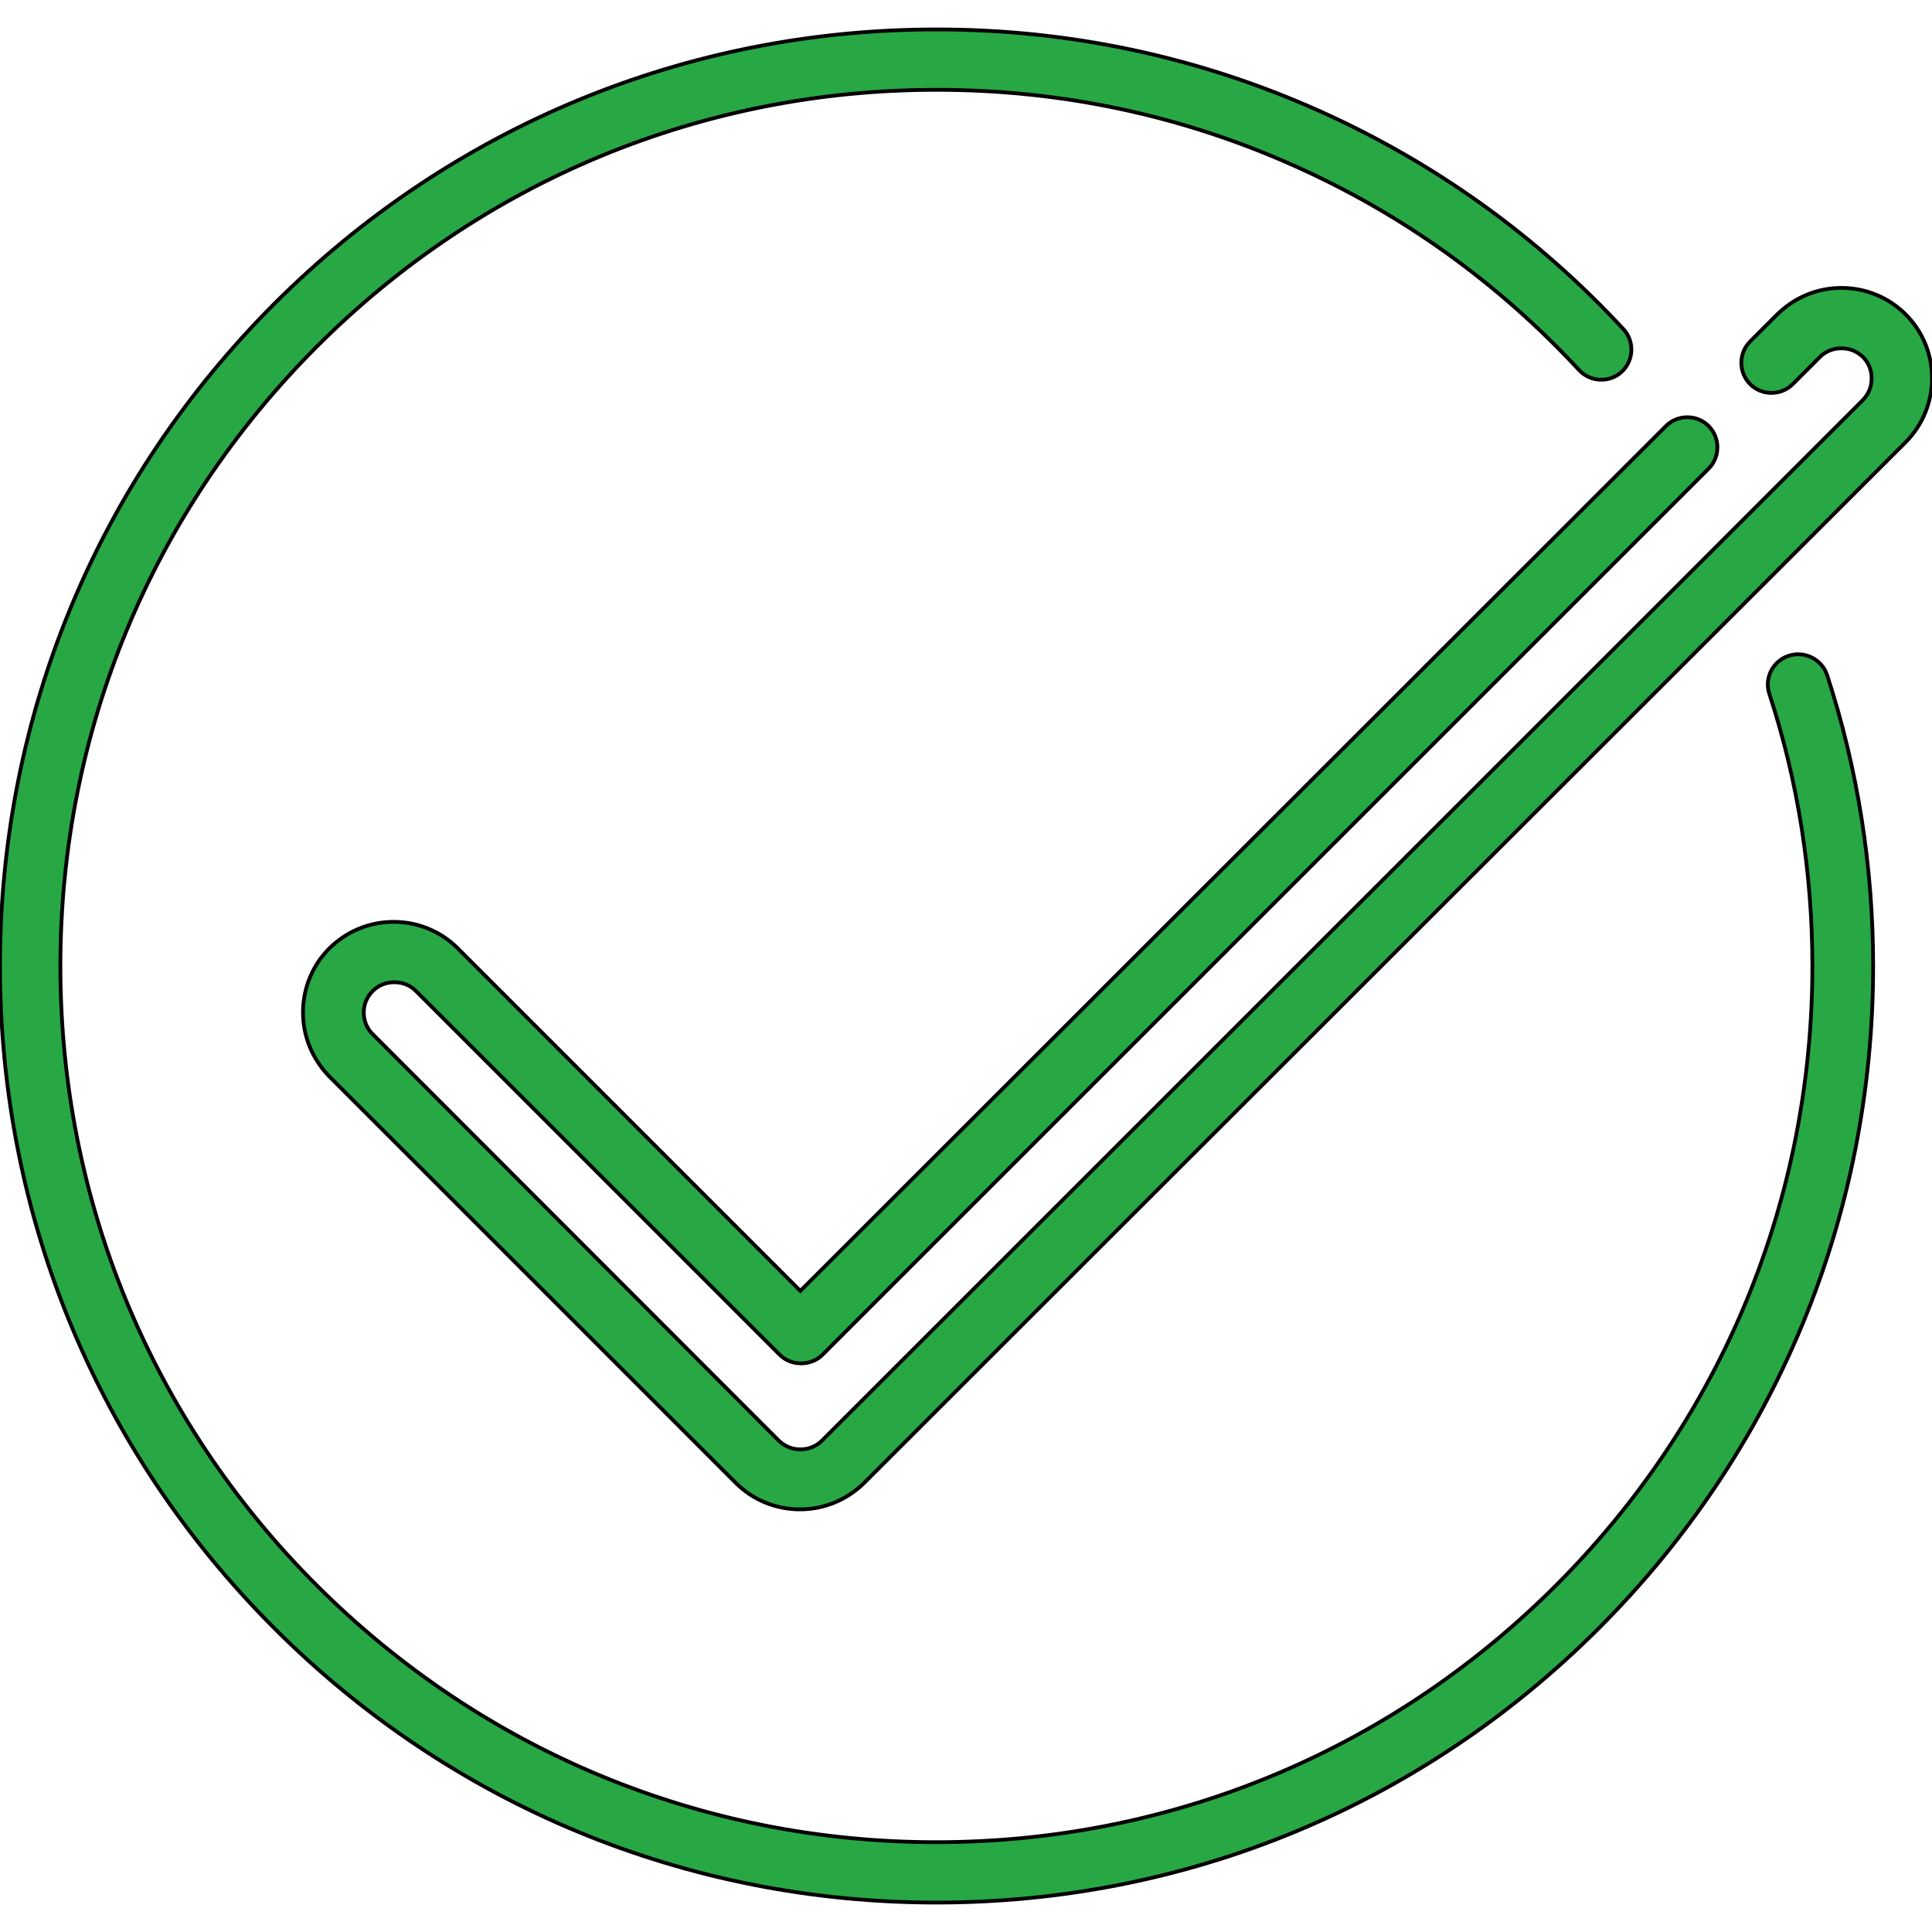 <?xml version="1.0" encoding="utf-8"?>
<!-- Generator: Adobe Illustrator 23.0.6, SVG Export Plug-In . SVG Version: 6.00 Build 0)  -->
<svg version="1.1" id="Capa_1" xmlns="http://www.w3.org/2000/svg" xmlns:xlink="http://www.w3.org/1999/xlink" x="0px" y="0px"
	 viewBox="0 0 512 512" style="enable-background:new 0 0 512 512;" xml:space="preserve">
<style type="text/css">
	.st0{fill:#28A745;stroke:#000000;stroke-miterlimit:10;}
</style>
<g>
	<path class="st0" d="M474,173.8c-4.2,1.4-6.5,5.9-5.1,10.1c7.6,23.2,11.4,47.5,11.4,72.1c0,62-24.1,120.3-68,164.2
		s-102.2,68-164.2,68S127.9,464,84,420.2S16,318,16,256S40.1,135.7,84,91.8s102.2-68,164.2-68c32.9,0,64.7,6.7,94.5,20
		c28.8,12.8,54.3,31.1,75.8,54.3c3,3.2,8.1,3.4,11.3,0.4c3.2-3,3.4-8.1,0.4-11.3c-23-24.8-50.3-44.3-81-58
		C317.3,15,283.3,7.8,248.2,7.8c-66.3,0-128.6,25.8-175.5,72.7C25.8,127.4,0,189.7,0,256c0,66.3,25.8,128.6,72.7,175.5
		c46.9,46.9,109.2,72.7,175.5,72.7s128.6-25.8,175.5-72.7c46.9-46.9,72.7-109.2,72.7-175.5c0-26.3-4.1-52.3-12.2-77.1
		C482.8,174.7,478.2,172.4,474,173.8z"/>
	<path class="st0" d="M505,83.3c-4.5-4.5-10.6-7-17-7s-12.4,2.5-17,7l-7.2,7.2c-3.1,3.1-3.1,8.2,0,11.3c3.1,3.1,8.2,3.1,11.3,0
		l7.2-7.2c1.5-1.5,3.5-2.3,5.7-2.3s4.1,0.8,5.7,2.3c1.5,1.5,2.3,3.5,2.3,5.7s-0.8,4.1-2.3,5.7L217.8,381.8c-1.5,1.5-3.5,2.3-5.7,2.3
		s-4.1-0.8-5.7-2.3L98.7,274c-1.5-1.5-2.3-3.5-2.3-5.7c0-2.1,0.8-4.1,2.4-5.7c1.5-1.5,3.5-2.3,5.7-2.3s4.2,0.8,5.7,2.3l96.4,96.4
		c1.5,1.5,3.5,2.3,5.7,2.3s4.2-0.8,5.7-2.3l234.8-234.8c3.1-3.1,3.1-8.2,0-11.3c-3.1-3.1-8.2-3.1-11.3,0L212.1,342.1l-90.8-90.8
		c-4.5-4.5-10.6-7-17-7s-12.4,2.5-17,7c-4.5,4.5-7,10.6-7,17c0,6.4,2.5,12.4,7,17l107.7,107.7c4.5,4.5,10.6,7,17,7s12.4-2.5,17-7
		L505,117.2c4.5-4.5,7-10.6,7-17S509.5,87.8,505,83.3z"/>
</g>
</svg>
